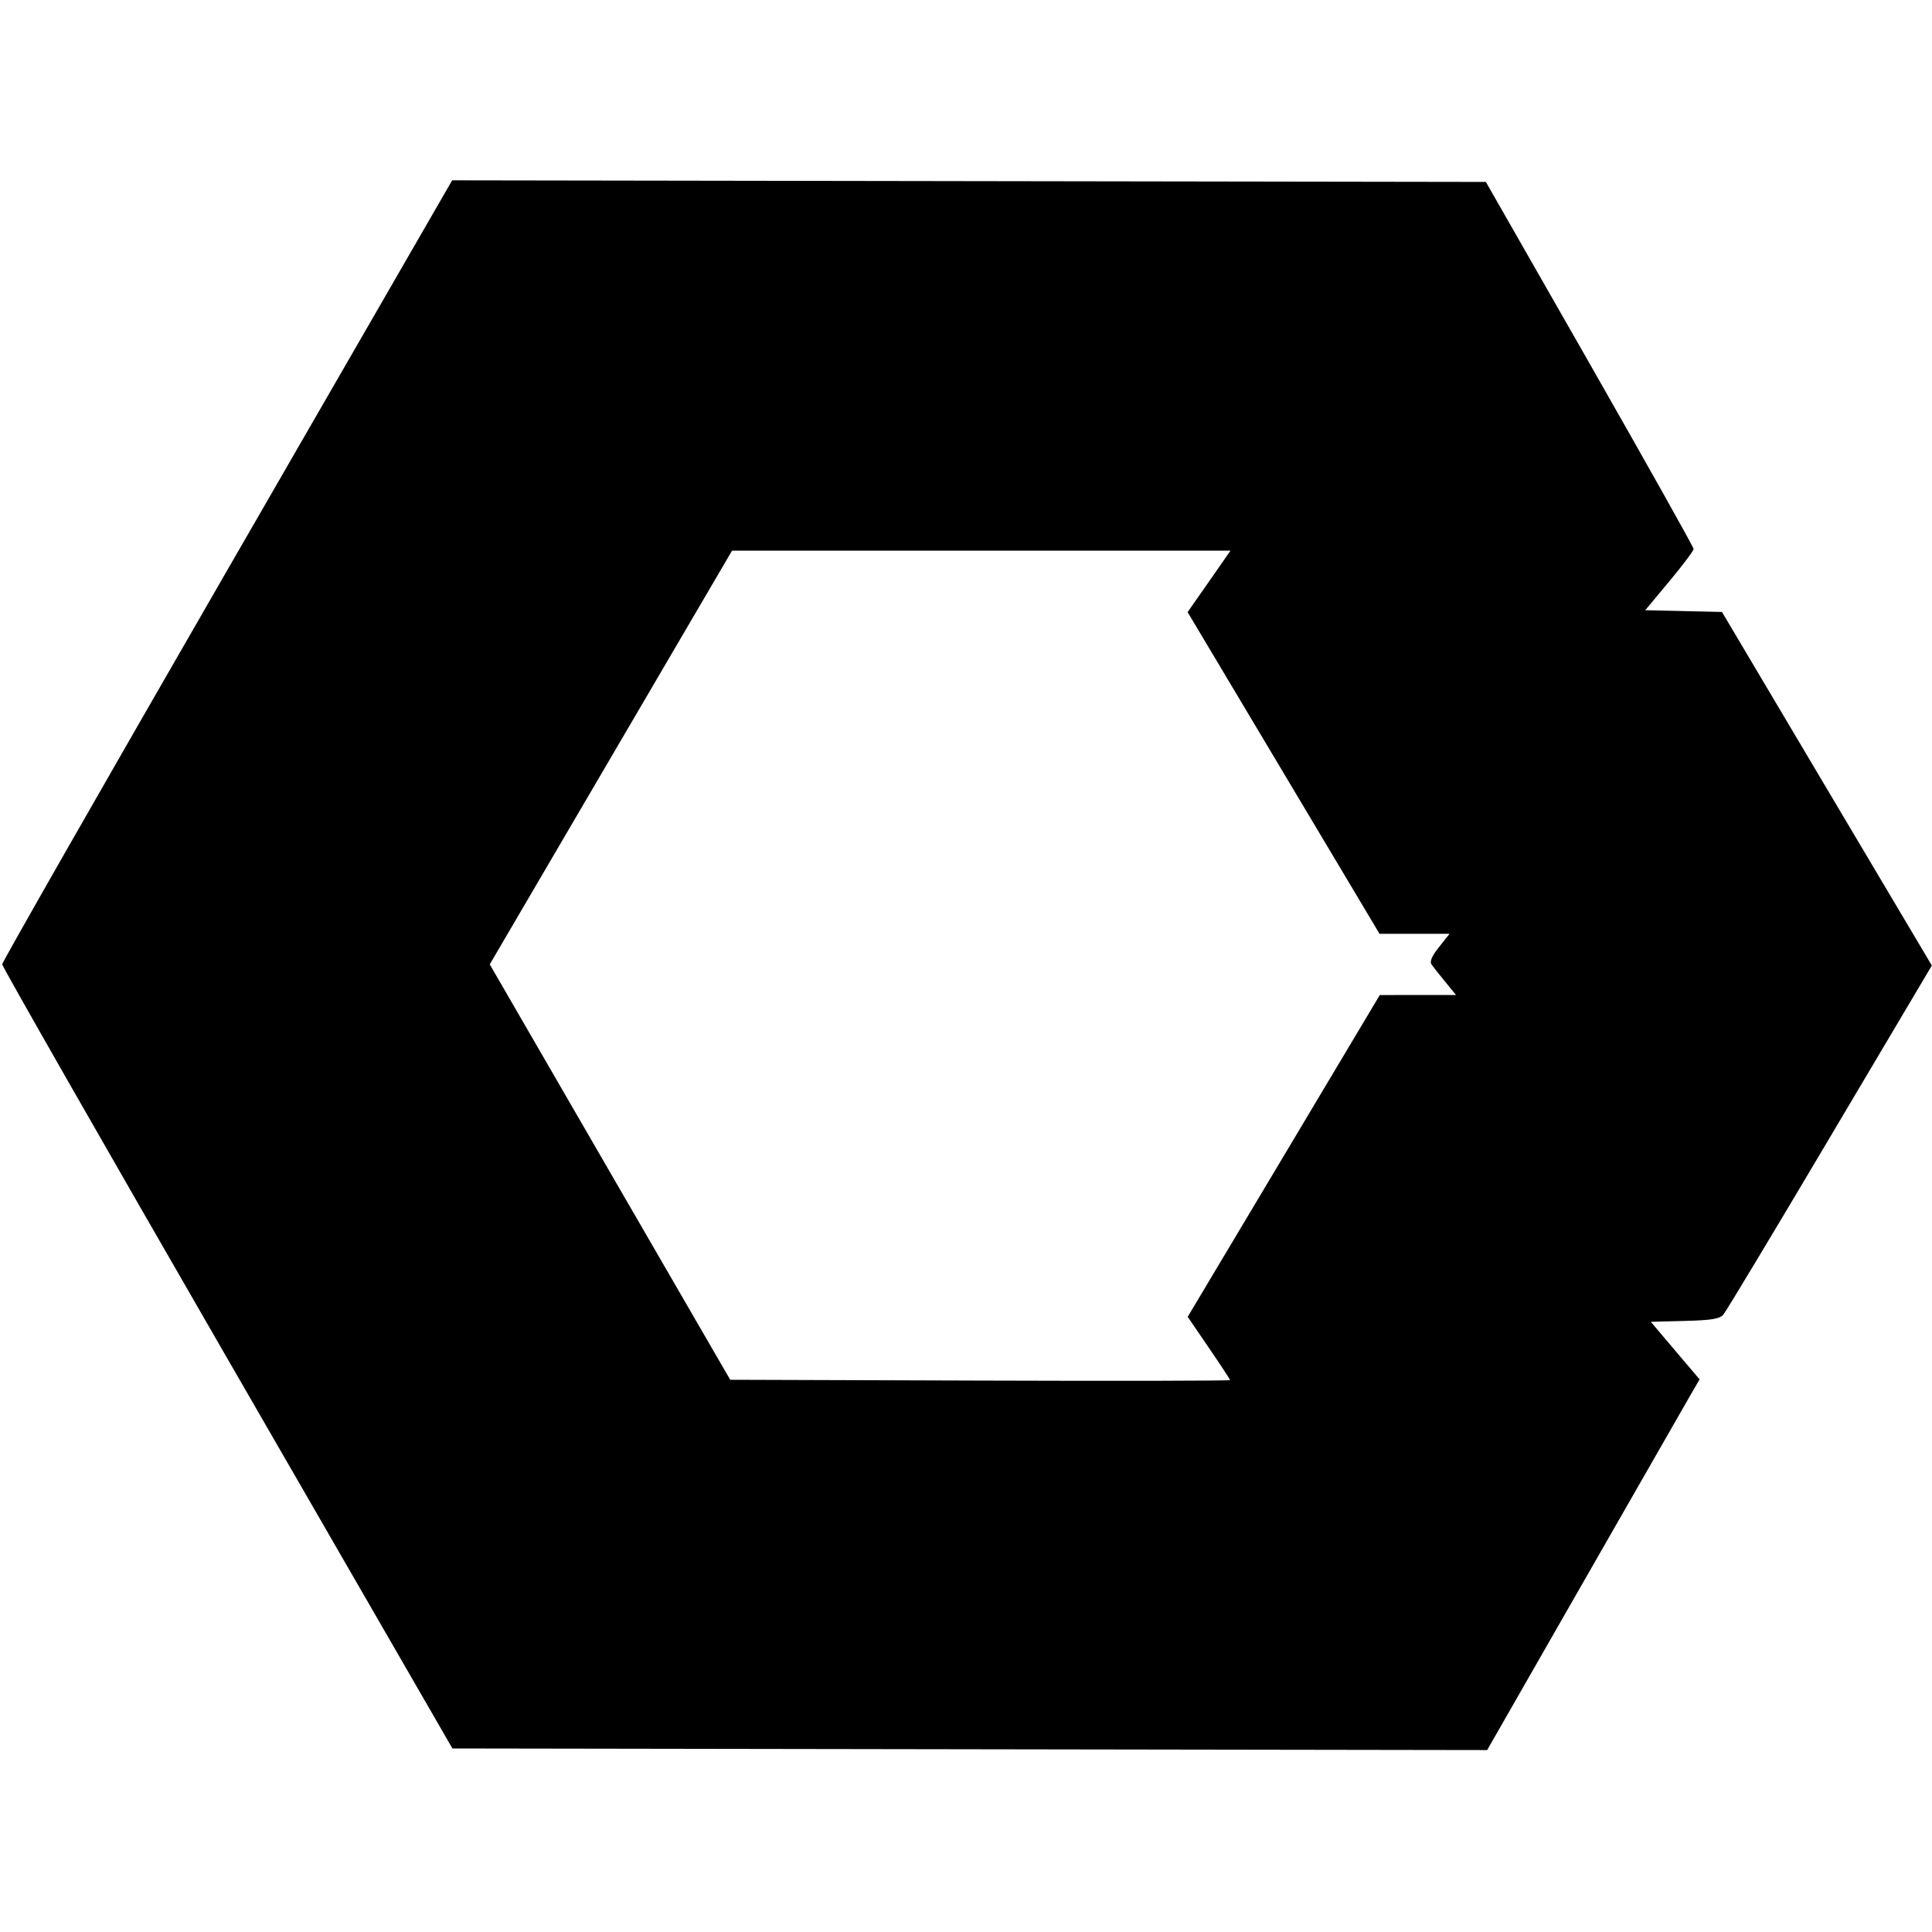 <svg role="img" viewBox="0 0 24 24" xmlns="http://www.w3.org/2000/svg"><path d="M2.822 7.085 C 1.285 9.750,0.027 11.952,0.027 11.979 C 0.027 12.006,1.285 14.209,2.823 16.874 L 5.620 21.720 12.047 21.730 L 18.474 21.740 19.687 19.621 C 20.354 18.456,20.948 17.420,21.006 17.319 L 21.113 17.135 20.810 16.778 L 20.507 16.420 20.929 16.409 C 21.268 16.400,21.362 16.384,21.409 16.329 C 21.442 16.291,22.038 15.300,22.733 14.127 L 23.998 11.994 22.694 9.798 L 21.391 7.602 20.914 7.591 L 20.438 7.580 20.738 7.220 C 20.903 7.022,21.038 6.842,21.039 6.820 C 21.039 6.798,20.458 5.763,19.749 4.520 L 18.458 2.260 12.037 2.250 L 5.617 2.240 2.822 7.085 M15.020 7.222 L 14.753 7.604 15.945 9.602 L 17.137 11.600 17.572 11.600 L 18.007 11.600 17.876 11.765 C 17.786 11.878,17.758 11.945,17.783 11.981 C 17.803 12.010,17.880 12.107,17.953 12.196 L 18.087 12.360 17.613 12.360 L 17.140 12.361 15.947 14.360 L 14.754 16.358 15.017 16.743 C 15.162 16.955,15.280 17.135,15.280 17.144 C 15.280 17.153,13.883 17.156,12.175 17.150 L 9.071 17.140 7.577 14.560 L 6.084 11.980 6.154 11.860 C 6.192 11.794,6.870 10.638,7.659 9.290 L 9.094 6.840 12.190 6.840 L 15.286 6.840 15.020 7.222 " stroke="none" fill="black" fill-rule="evenodd"></path></svg>